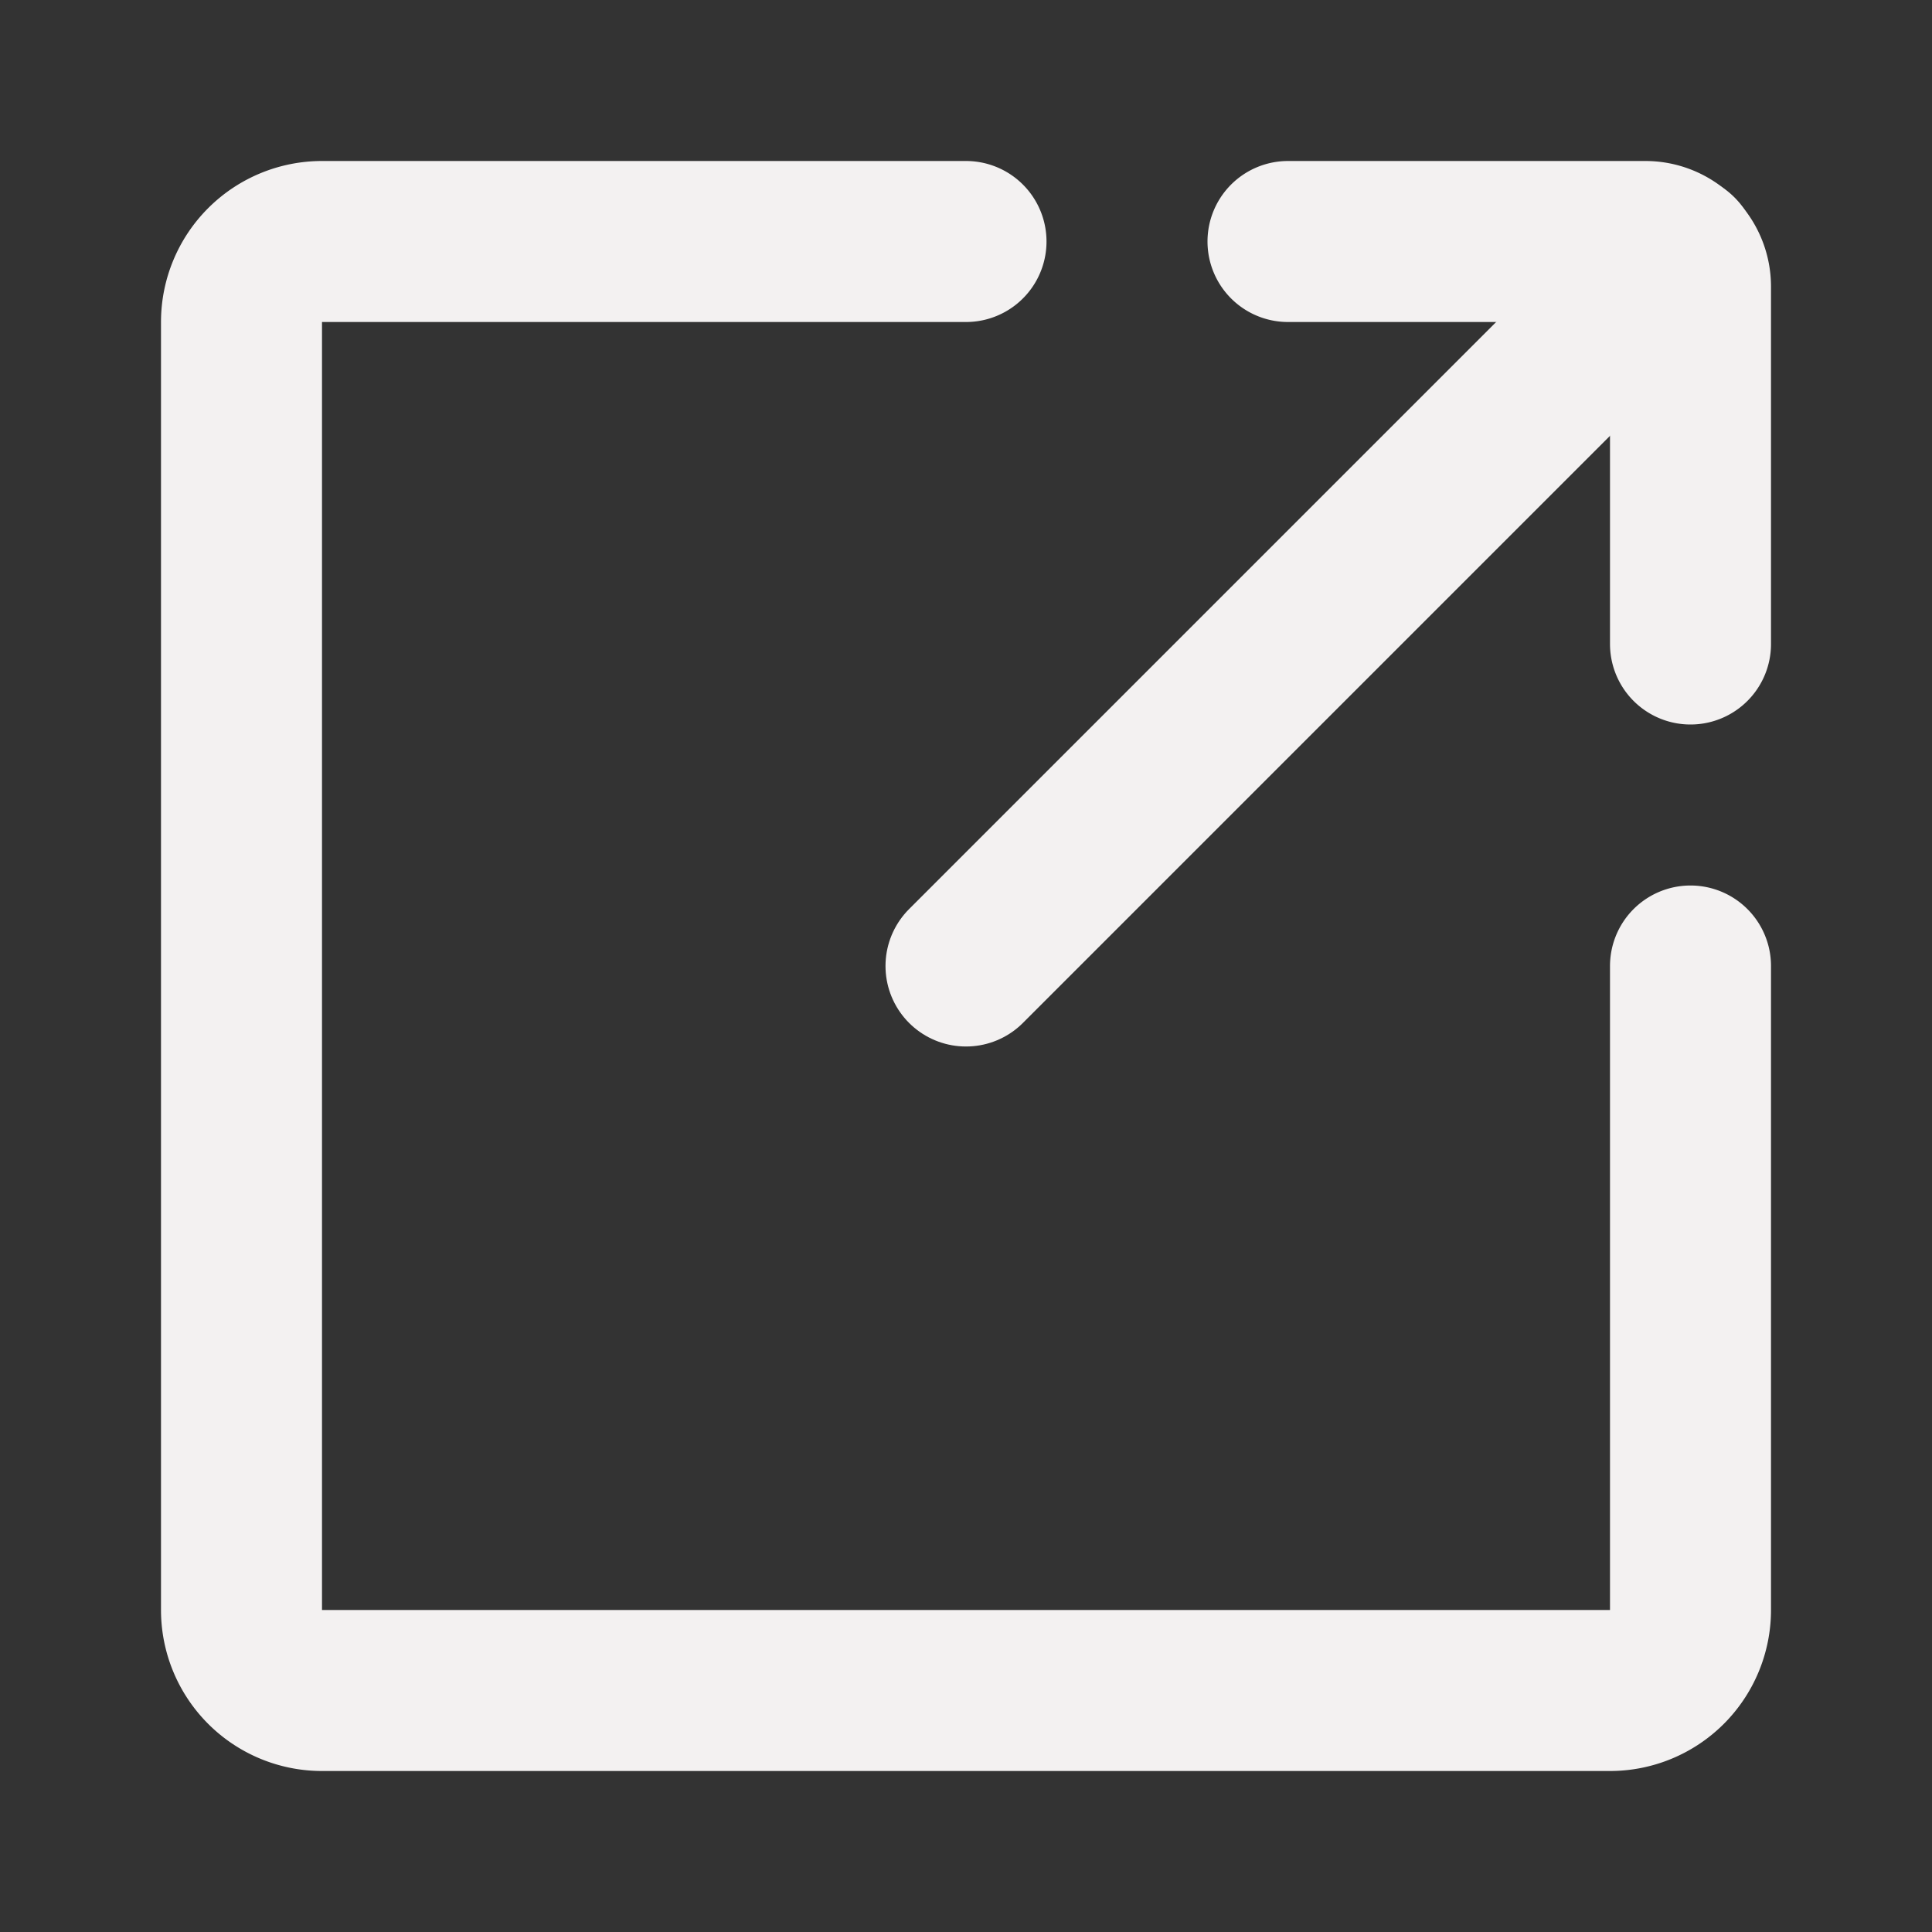 <!DOCTYPE svg PUBLIC "-//W3C//DTD SVG 1.1//EN" "http://www.w3.org/Graphics/SVG/1.1/DTD/svg11.dtd">
<!-- Uploaded to: SVG Repo, www.svgrepo.com, Transformed by: SVG Repo Mixer Tools -->
<svg fill="#000000" width="800px" height="800px" viewBox="0 0 24 24" id="share-alt-3" data-name="Flat Line" xmlns="http://www.w3.org/2000/svg" class="icon flat-line">
<rect x="0" y="0" width="24" height="24" fill="#333333" stroke="none"/>
<g id="SVGRepo_bgCarrier" stroke-width="0"/>
<g id="SVGRepo_tracerCarrier" stroke-linecap="round" stroke-linejoin="round"/>
<g id="SVGRepo_iconCarrier">
<path id="primary" d="M16,3h4.44a.56.56,0,0,1,.56.56V8" style="fill: none; stroke: #f3f1f1; stroke-linecap: round; stroke-linejoin: round; stroke-width: 2;"/>
<line id="primary-2" data-name="primary" x1="20.84" y1="3.16" x2="12" y2="12" style="fill: none; stroke: #f3f1f1; stroke-linecap: round; stroke-linejoin: round; stroke-width: 2;"/>
<path id="primary-3" data-name="primary" d="M21,12v8a1,1,0,0,1-1,1H4a1,1,0,0,1-1-1V4A1,1,0,0,1,4,3h8" style="fill: none; stroke: #f3f1f1; stroke-linecap: round; stroke-linejoin: round; stroke-width: 2;"/>
</g>
</svg>